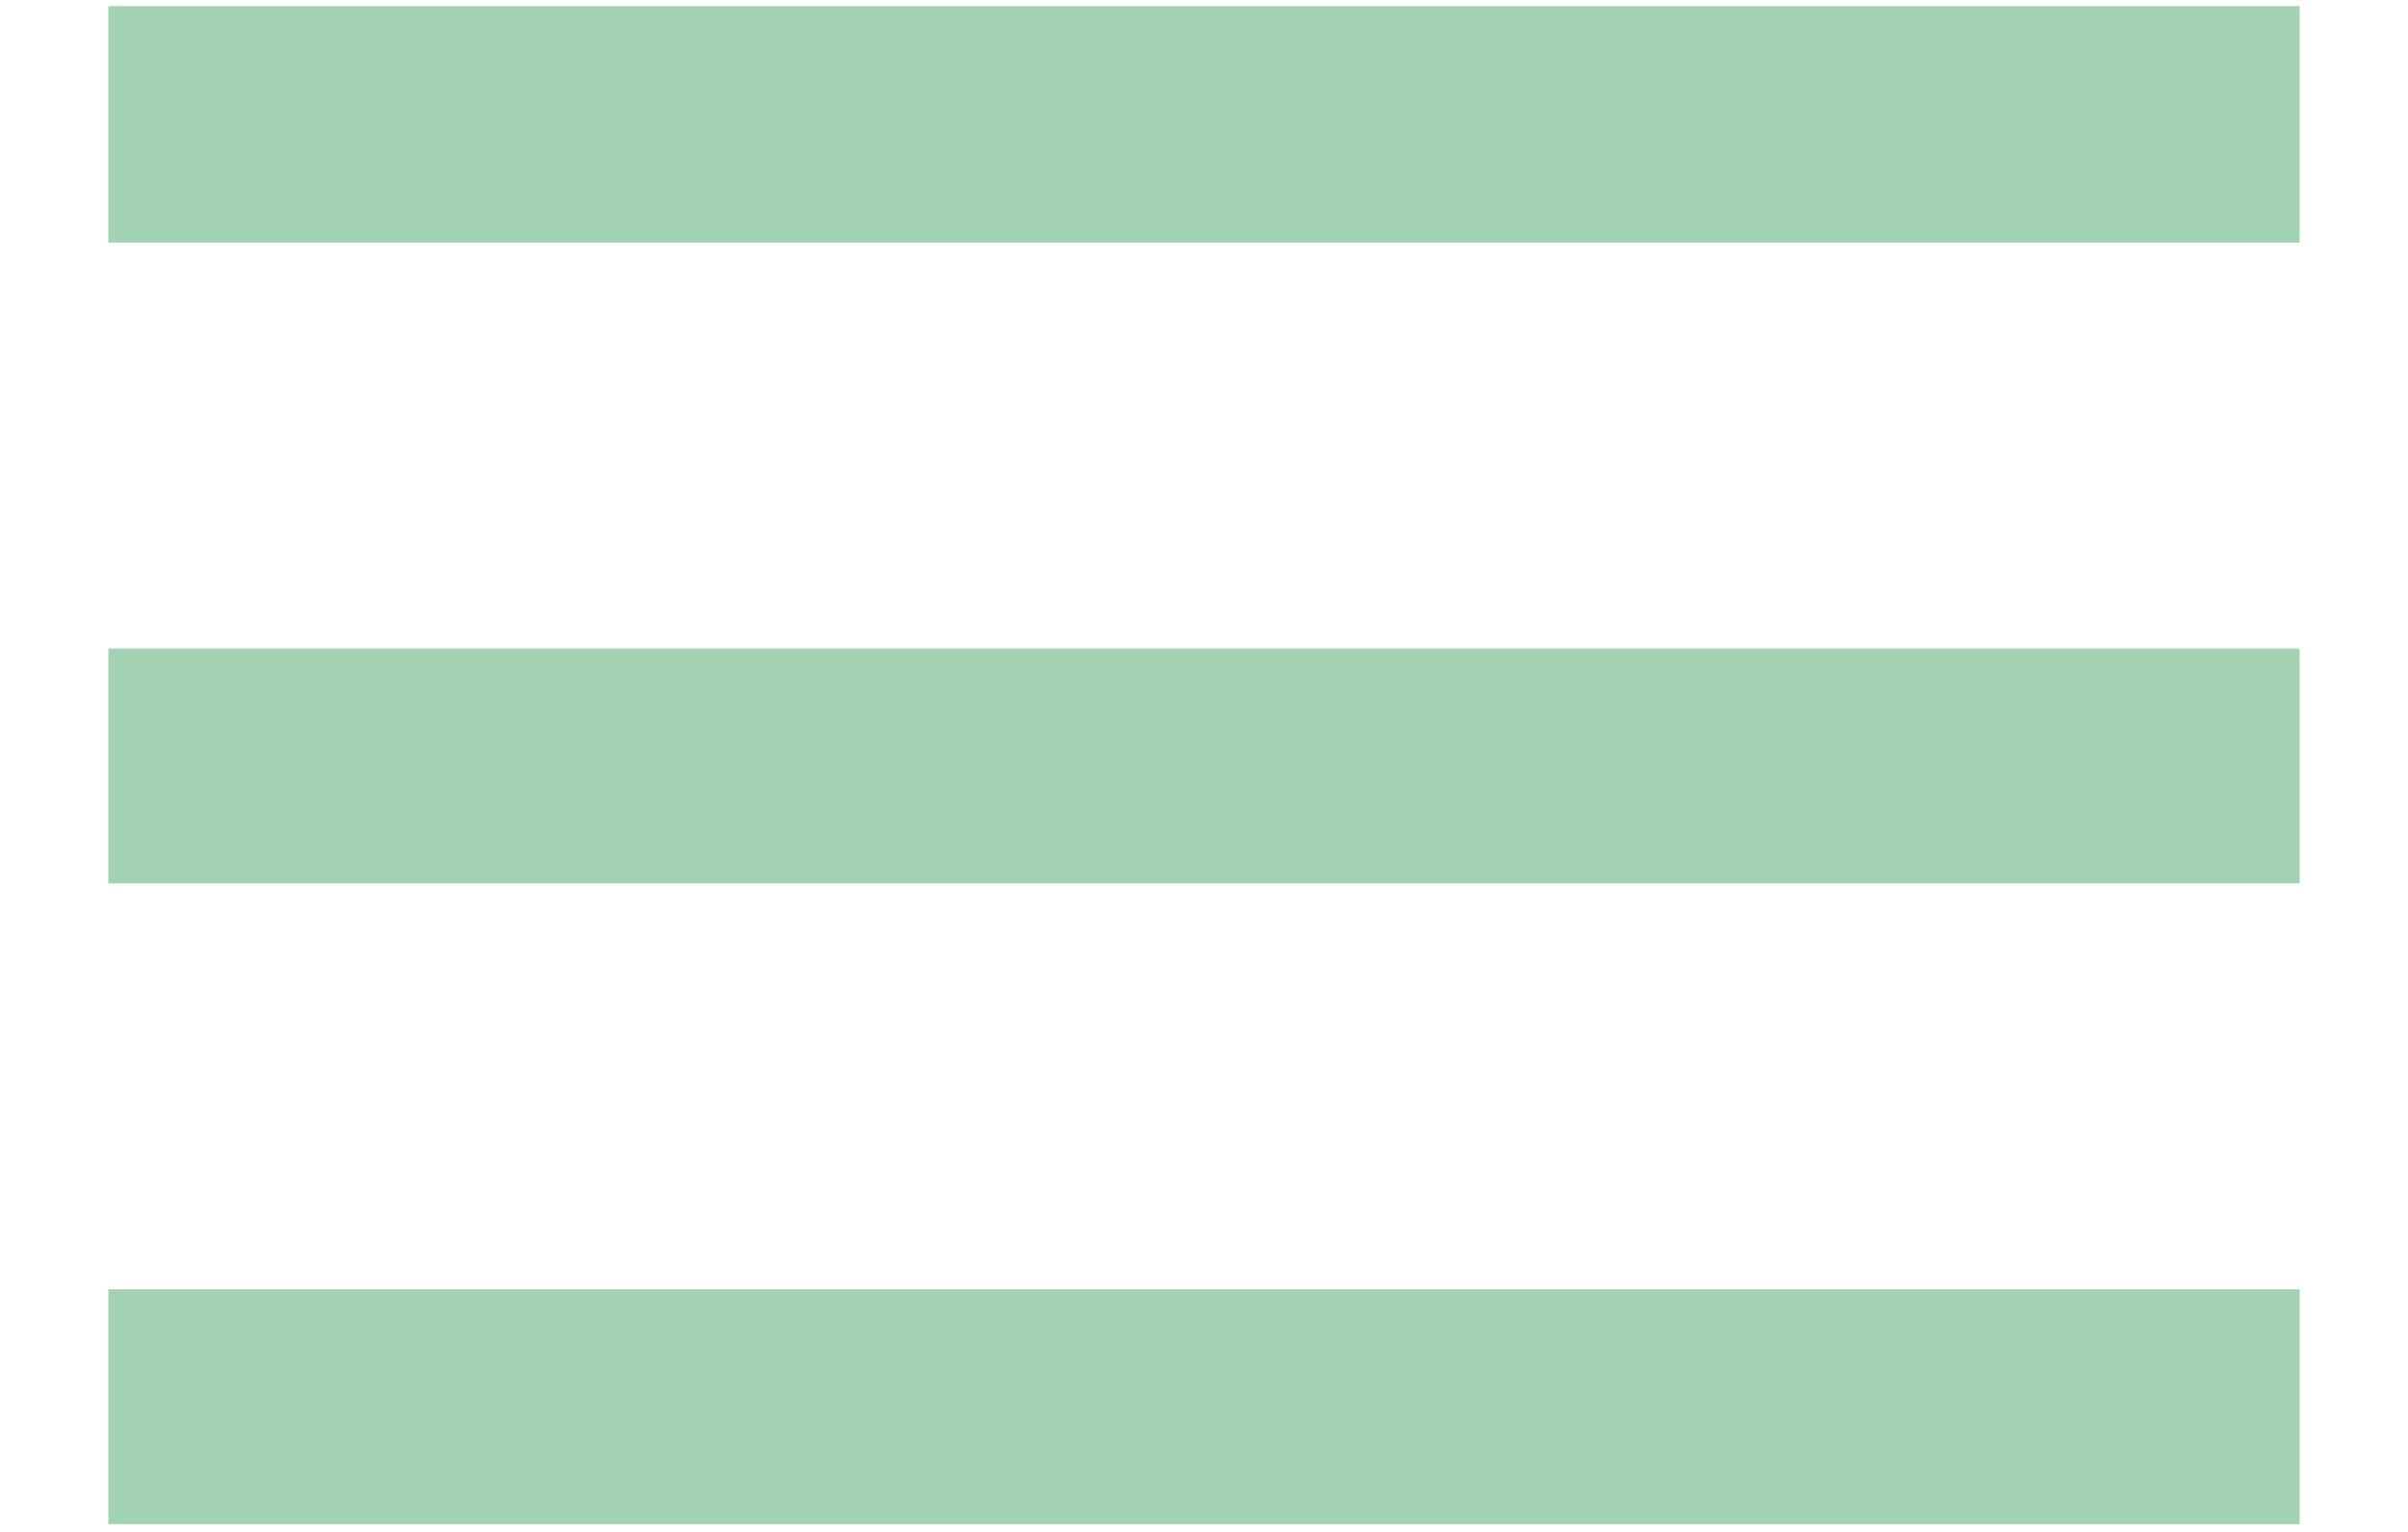 <svg width="22" height="14" viewBox="0 0 22 14" fill="none" xmlns="http://www.w3.org/2000/svg">
<path d="M0.99 13.929V11.783H21.01V13.929H0.99ZM0.99 8.073V5.927H21.01V8.073H0.99ZM0.99 2.217V0.056H21.01V2.217H0.99Z" fill="#A2D2B2"/>
</svg>
